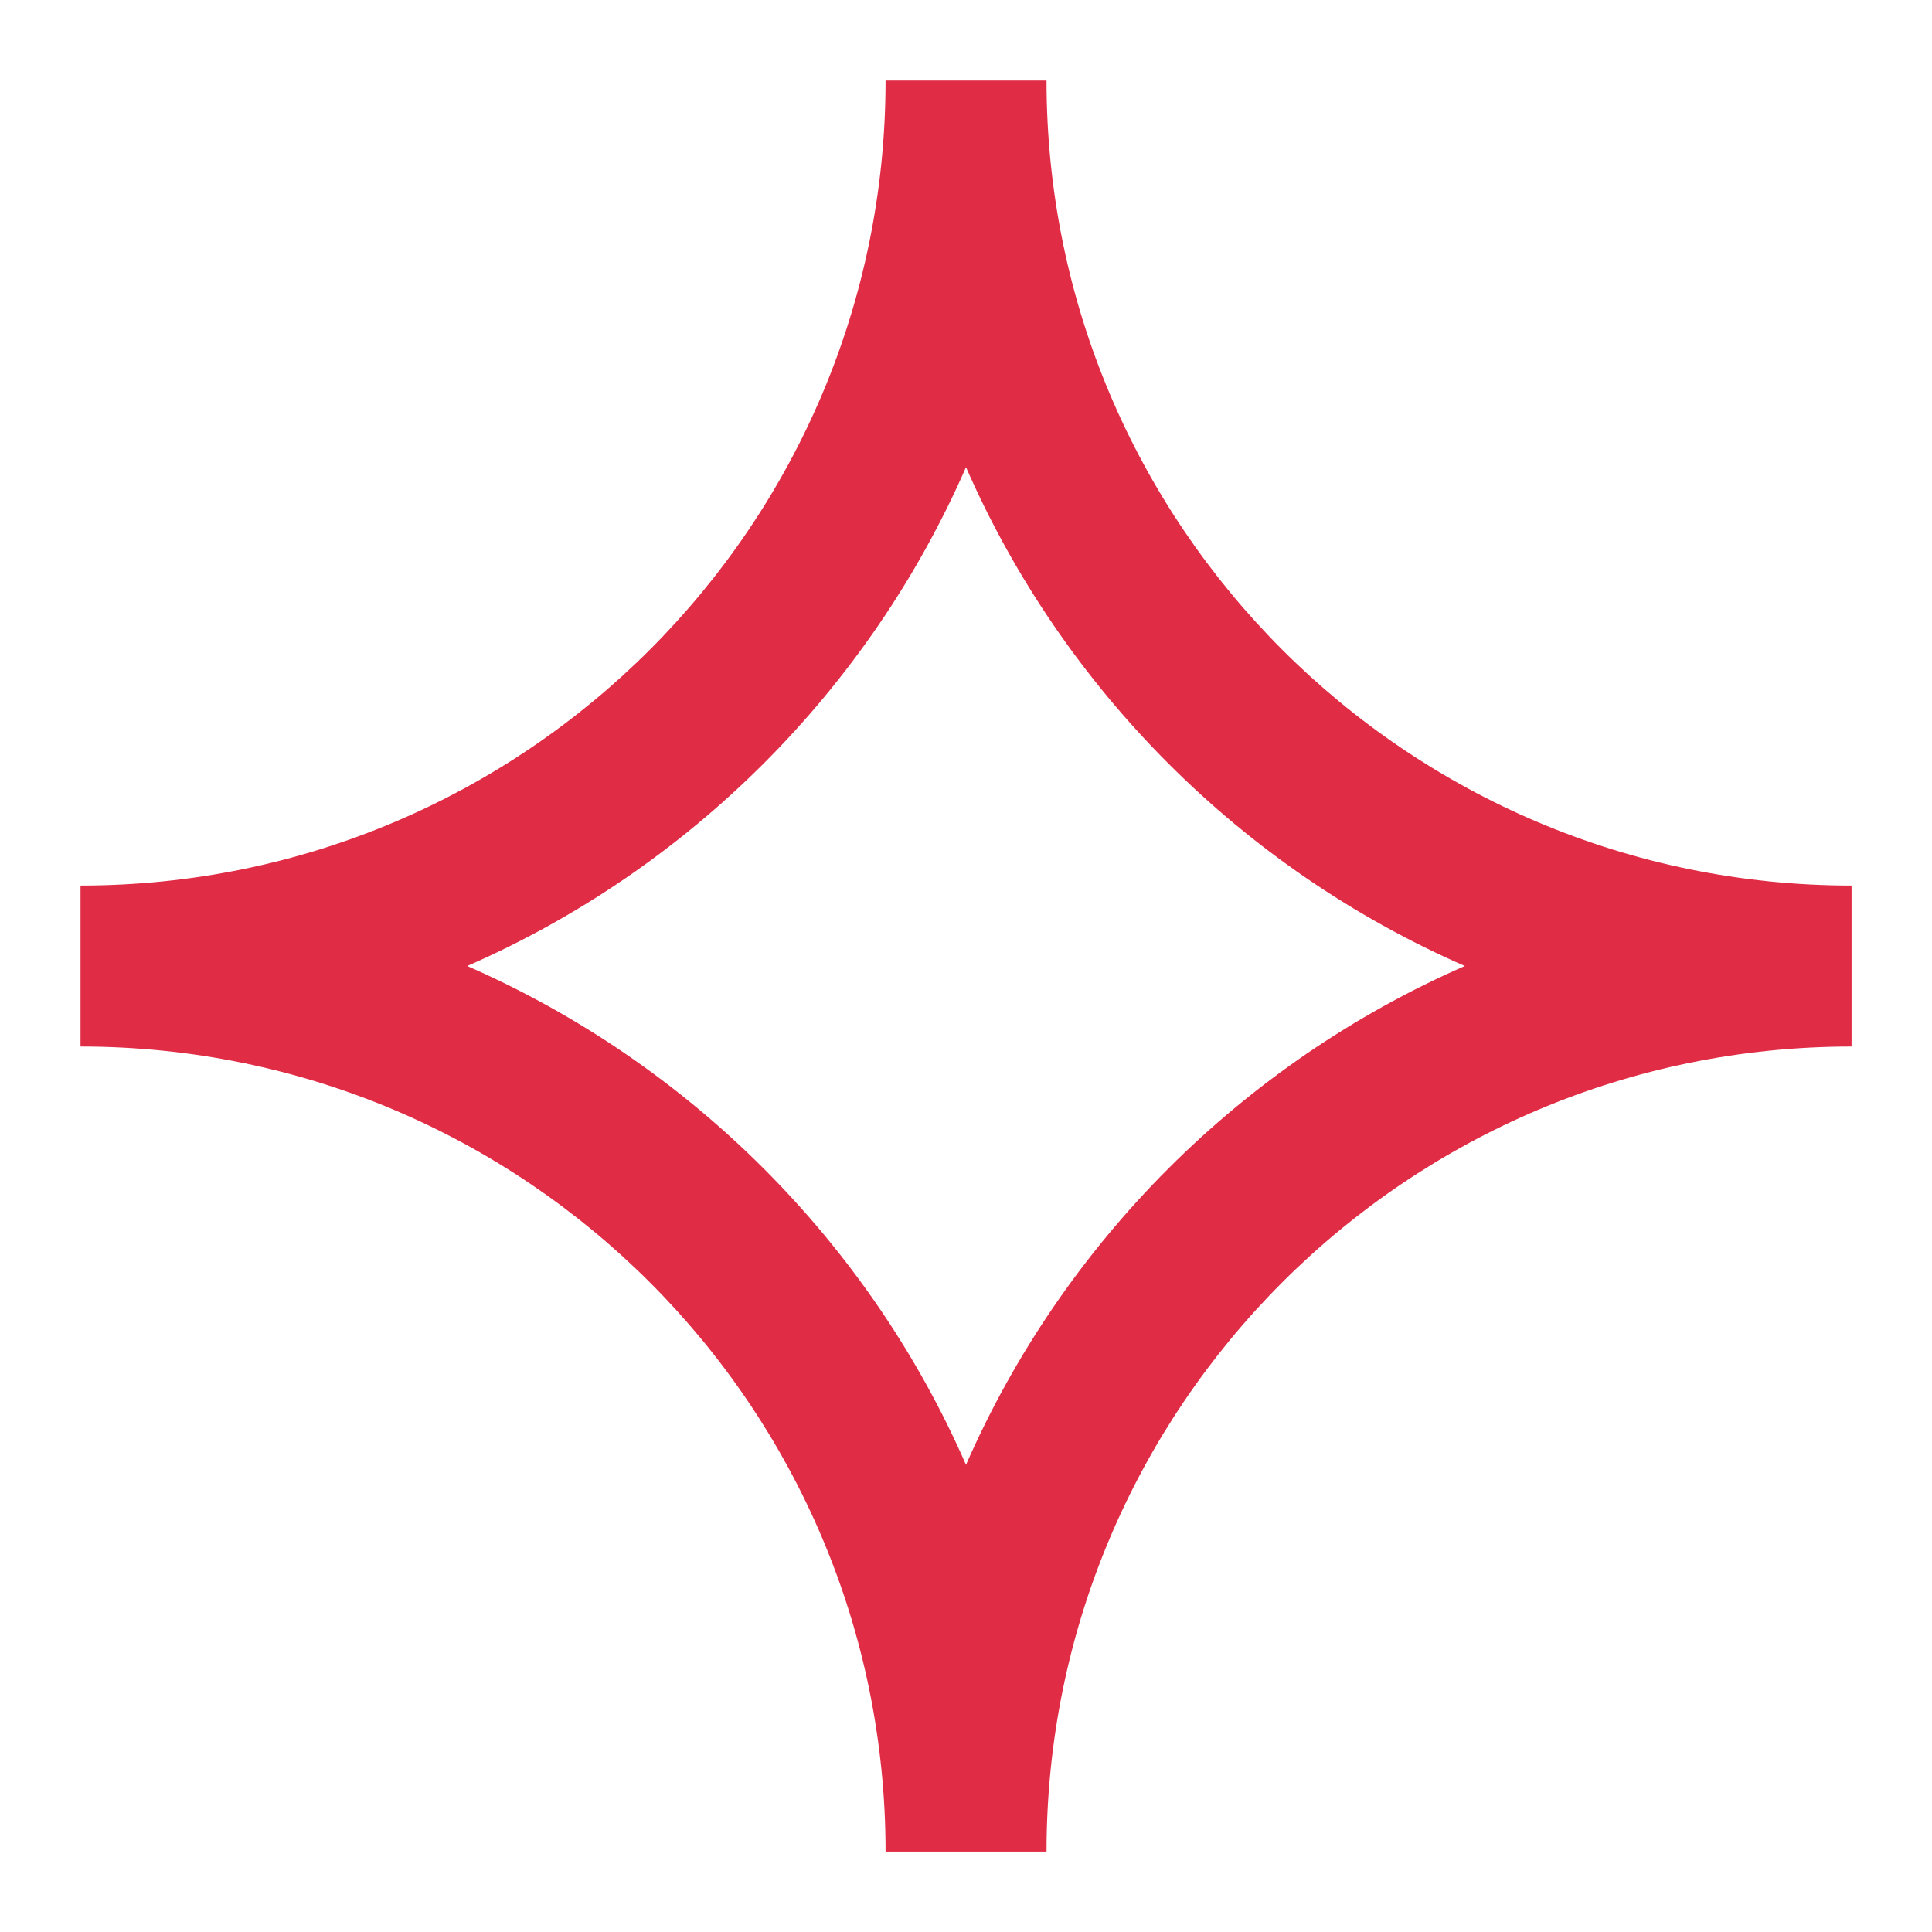 <svg width="22" height="22" viewBox="0 0 22 22" fill="none" xmlns="http://www.w3.org/2000/svg">
<g clip-path="url(#clip0_505_18352)">
<path d="M0.917 10.084C5.98 10.084 10.084 5.98 10.084 0.917H11.917C11.917 5.98 16.021 10.084 21.084 10.084V11.917C16.021 11.917 11.917 16.021 11.917 21.084H10.084C10.084 16.021 5.98 11.917 0.917 11.917V10.084ZM5.32 11C7.855 12.109 9.892 14.145 11 16.68C12.109 14.145 14.145 12.109 16.68 11C14.145 9.892 12.109 7.855 11 5.32C9.892 7.855 7.855 9.892 5.32 11Z" fill="#E12C46"/>
</g>
<defs>
<clipPath id="clip0_505_18352">
<rect width="22" height="22" fill="white"/>
</clipPath>
</defs>
</svg>
